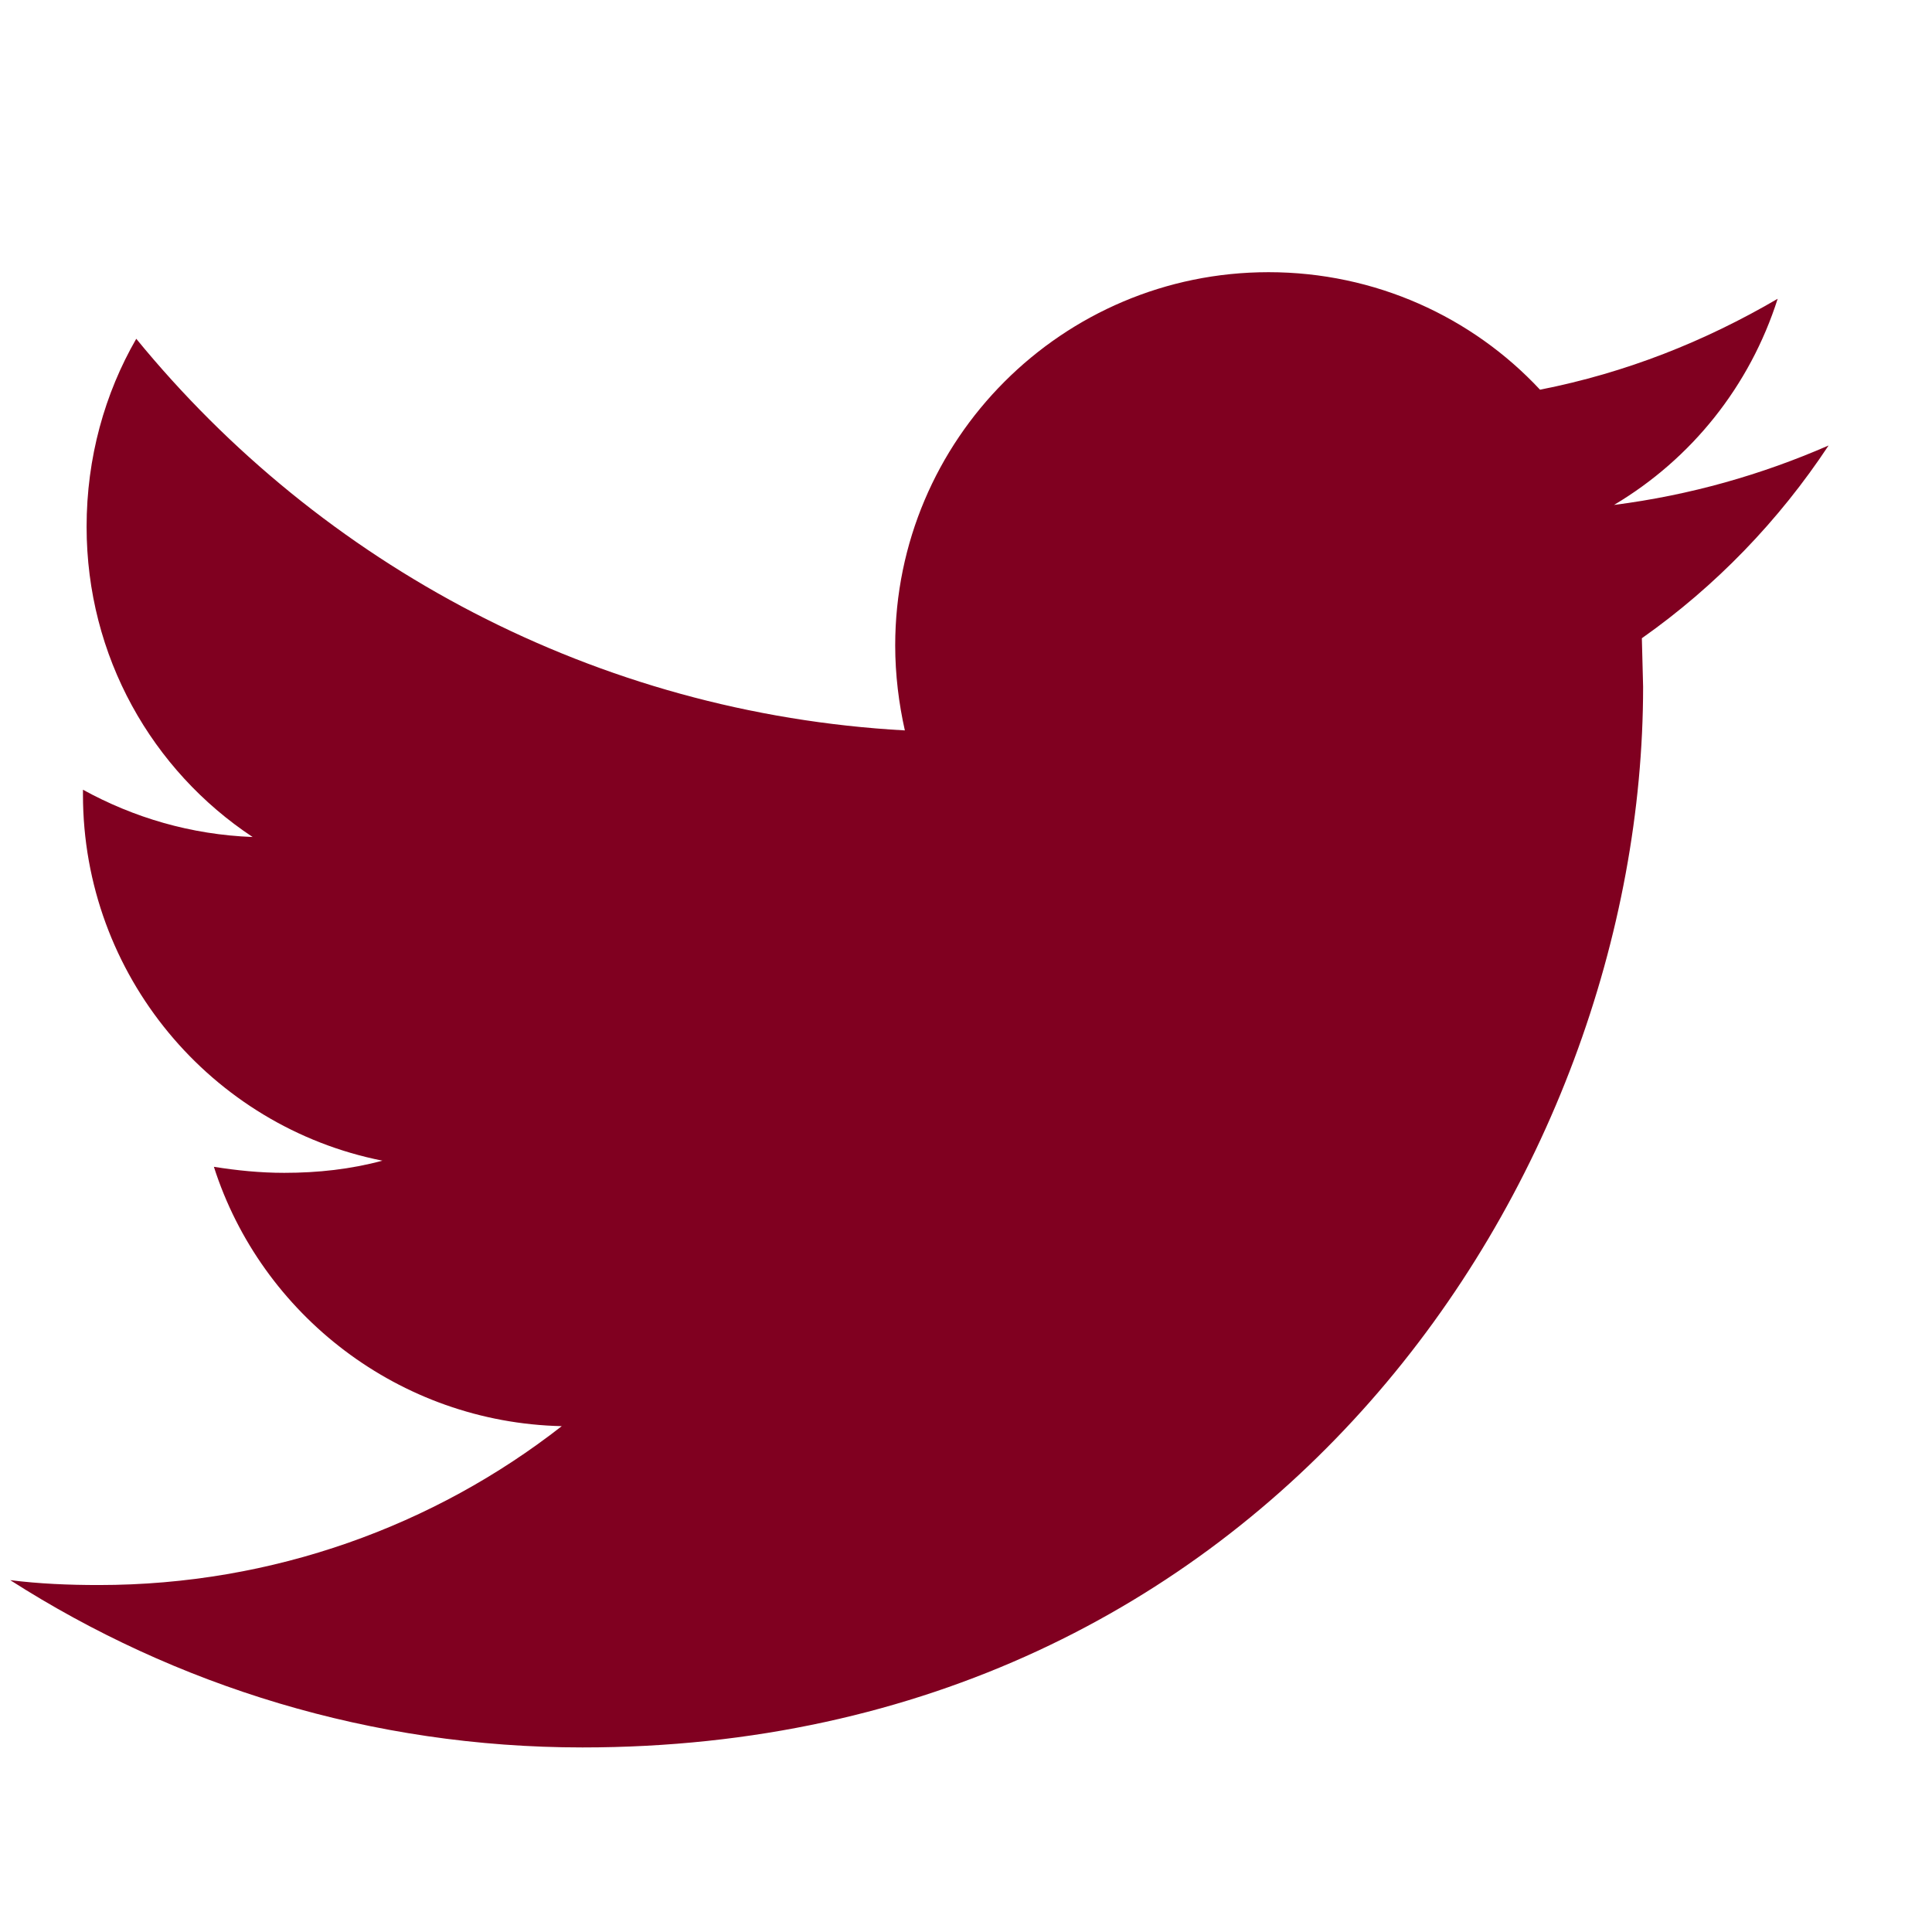 <svg width="17" height="17" viewBox="0 0 17 17" fill="none" xmlns="http://www.w3.org/2000/svg">
<g clip-path="url(#clip0_35_178)">
<path d="M16.09 3.92C15.503 4.176 14.874 4.357 14.202 4.443C14.885 4.037 15.397 3.397 15.642 2.629C15.002 3.003 14.309 3.28 13.551 3.429C12.954 2.789 12.101 2.395 11.162 2.395C9.349 2.395 7.877 3.867 7.877 5.68C7.877 5.936 7.909 6.192 7.962 6.427C5.242 6.277 2.821 4.965 1.199 2.981C0.922 3.461 0.762 4.027 0.762 4.635C0.762 5.776 1.338 6.779 2.223 7.365C1.679 7.344 1.178 7.195 0.73 6.949V6.992C0.73 8.581 1.861 9.915 3.365 10.213C3.087 10.288 2.799 10.32 2.501 10.32C2.287 10.32 2.085 10.299 1.882 10.267C2.298 11.568 3.514 12.517 4.943 12.549C3.823 13.424 2.405 13.947 0.869 13.947C0.602 13.947 0.346 13.936 0.09 13.904C1.541 14.832 3.269 15.376 5.125 15.376C11.162 15.376 14.458 10.373 14.458 6.043L14.447 5.616C15.098 5.157 15.653 4.581 16.09 3.92Z" fill="#800020"/>
</g>
<defs>
<clipPath id="clip0_35_178">
<rect width="16" height="16" fill="white" transform="translate(0.09 0.88)"/>
</clipPath>
</defs>
</svg>
